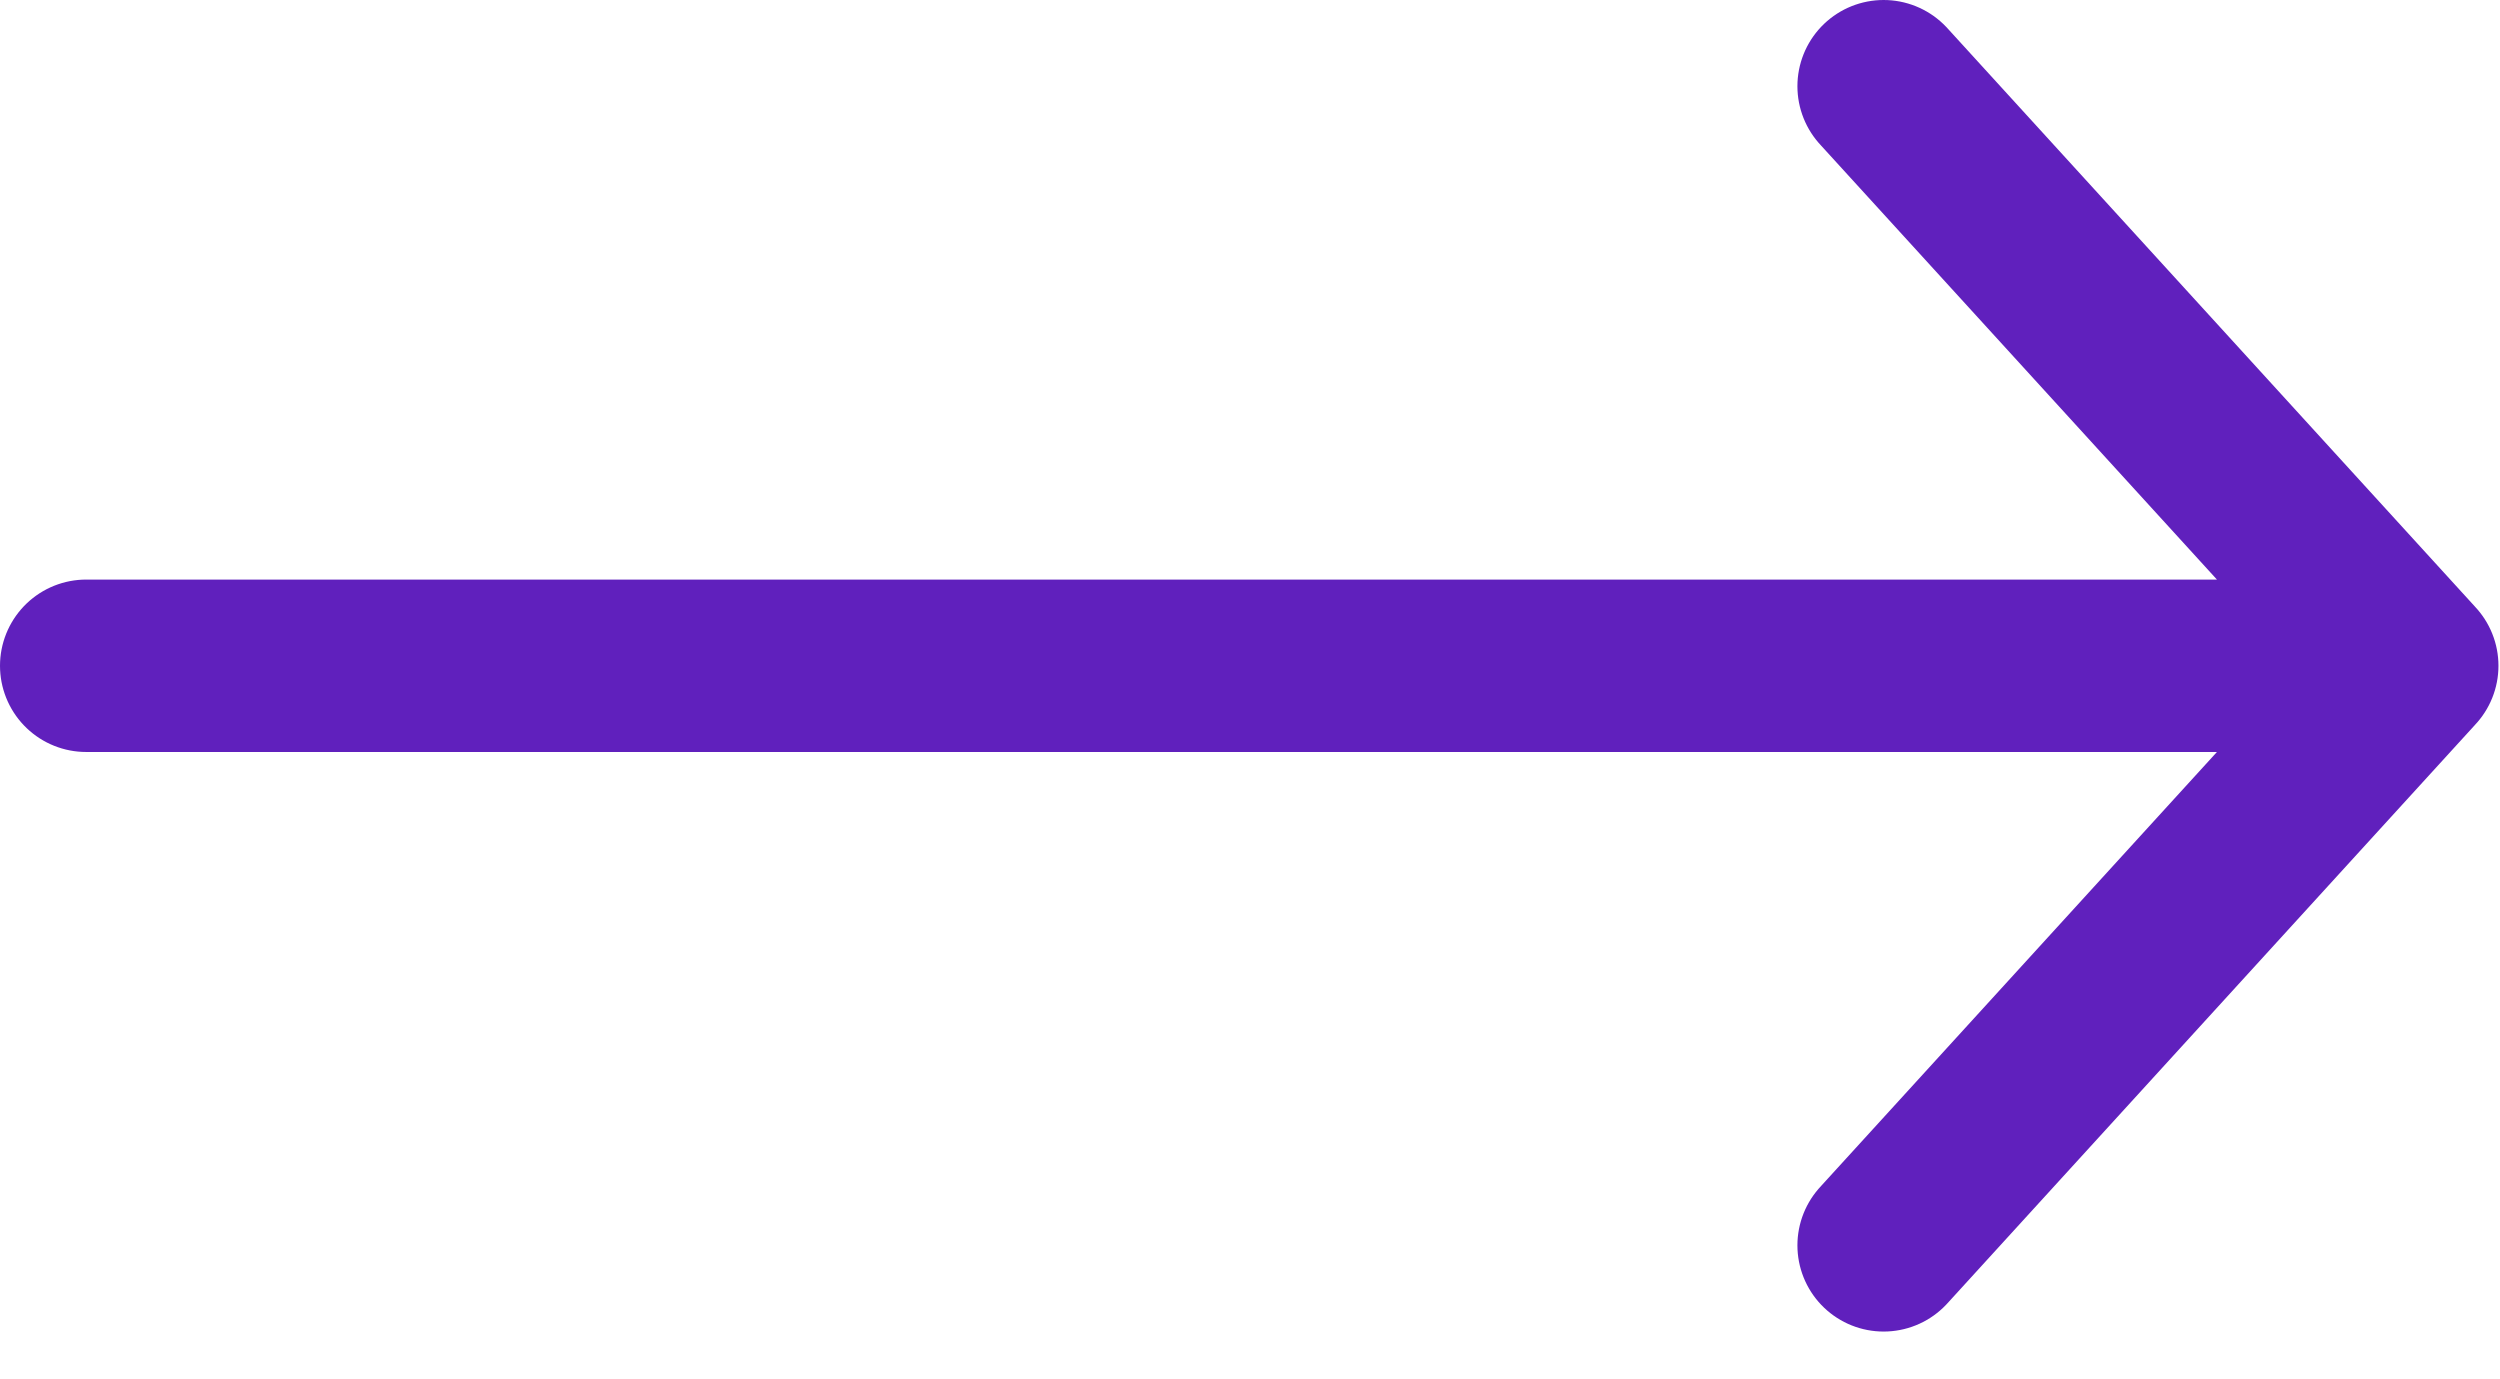 <svg width="29" height="16" viewBox="0 0 29 16" fill="none" xmlns="http://www.w3.org/2000/svg">
<path d="M1 7.723H27.982M21.85 1L27.982 7.723M21.85 14.446L27.982 7.723" stroke="#6020BD" stroke-width="2" stroke-linecap="round" stroke-linejoin="round"/>
</svg>
